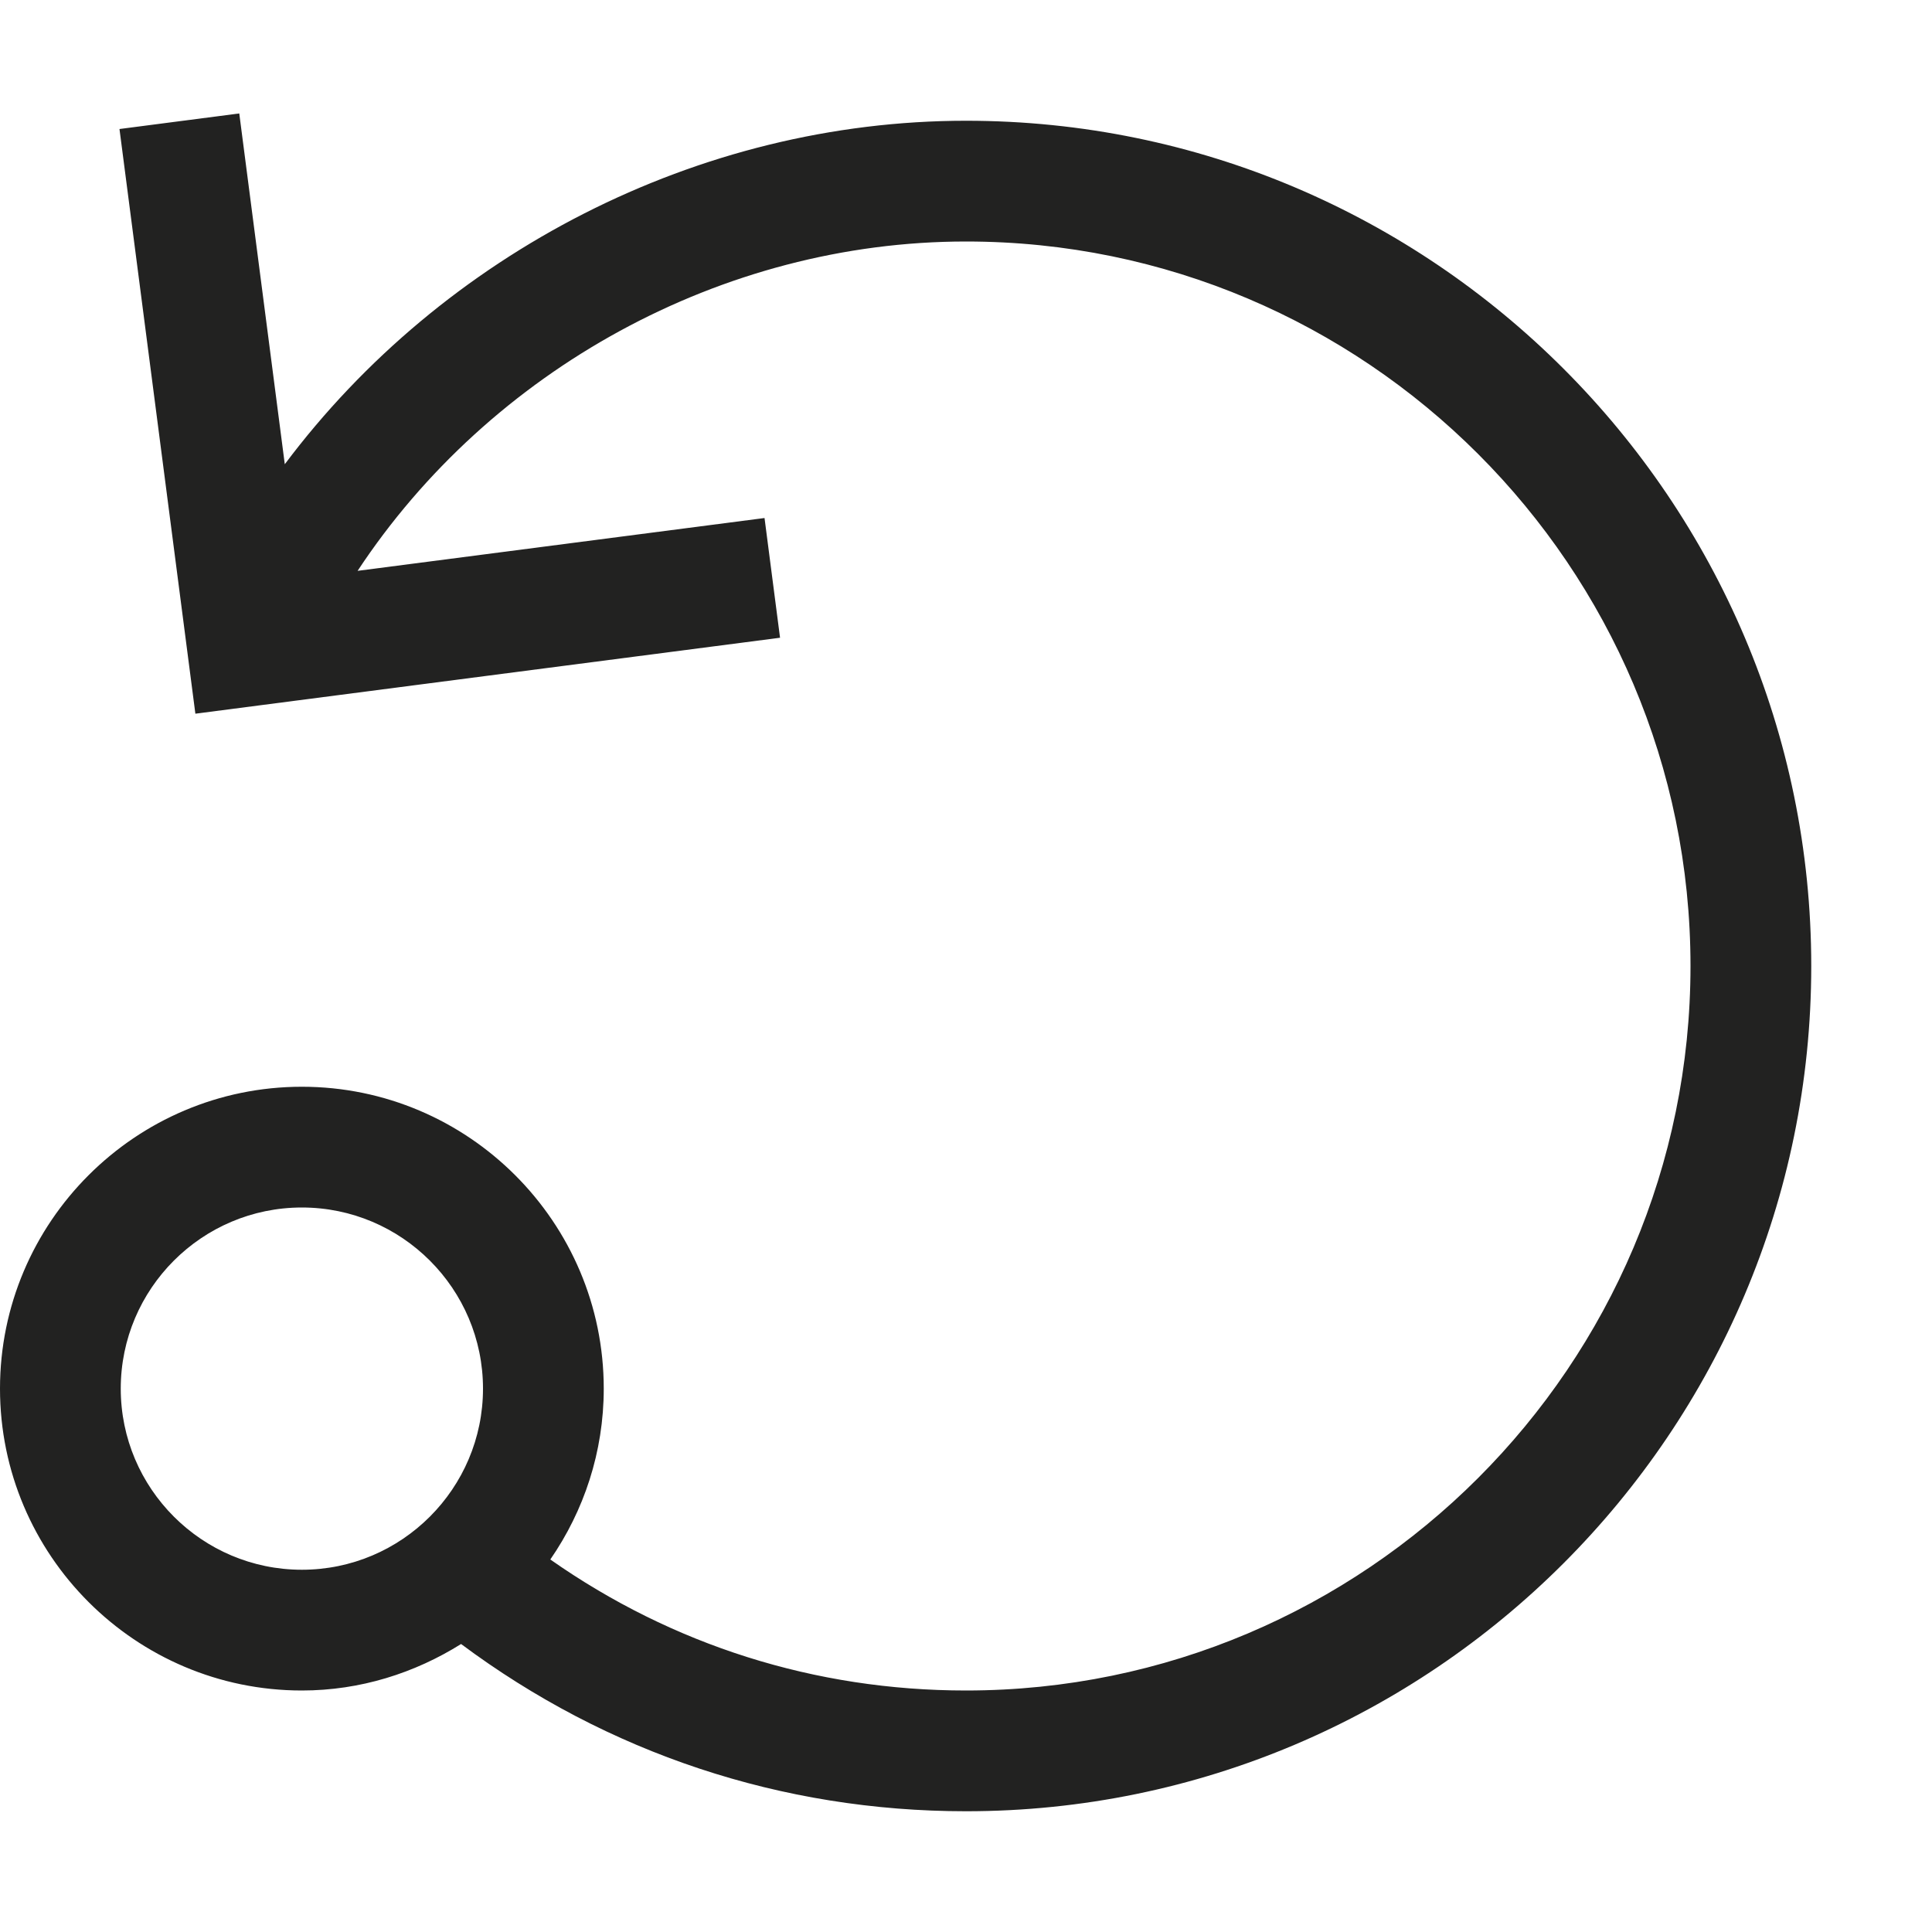 <?xml version="1.0" encoding="utf-8"?>
<!-- Generator: Adobe Illustrator 19.2.1, SVG Export Plug-In . SVG Version: 6.00 Build 0)  -->
<!DOCTYPE svg PUBLIC "-//W3C//DTD SVG 1.1//EN" "http://www.w3.org/Graphics/SVG/1.1/DTD/svg11.dtd">
<svg version="1.1" id="Layer_1" xmlns="http://www.w3.org/2000/svg" xmlns:xlink="http://www.w3.org/1999/xlink" x="0px" y="0px"
	 width="32px" height="32px" viewBox="0 0 32 32" enable-background="new 0 0 32 32" xml:space="preserve">
<path fill="#222221" d="M5,28c0.97,0,1.87-0.29,2.637-0.77C10.063,29.038,12.945,30,16,30c7.72,0,14-6.28,14-14S23.72,2,16,2
	C11.563,2,7.331,4.201,4.717,7.689L3.963,1.879L1.979,2.137l1.257,9.684l9.684-1.258L12.663,8.58l-6.74,0.875
	C8.113,6.134,11.955,4,16,4c6.617,0,12,5.383,12,12s-5.383,12-12,12c-2.503,0-4.867-0.754-6.885-2.17C9.671,25.024,10,24.051,10,23
	c0-2.757-2.243-5-5-5s-5,2.243-5,5S2.243,28,5,28z M5,20c1.654,0,3,1.346,3,3s-1.346,3-3,3s-3-1.346-3-3S3.346,20,5,20z"/>
</svg>
